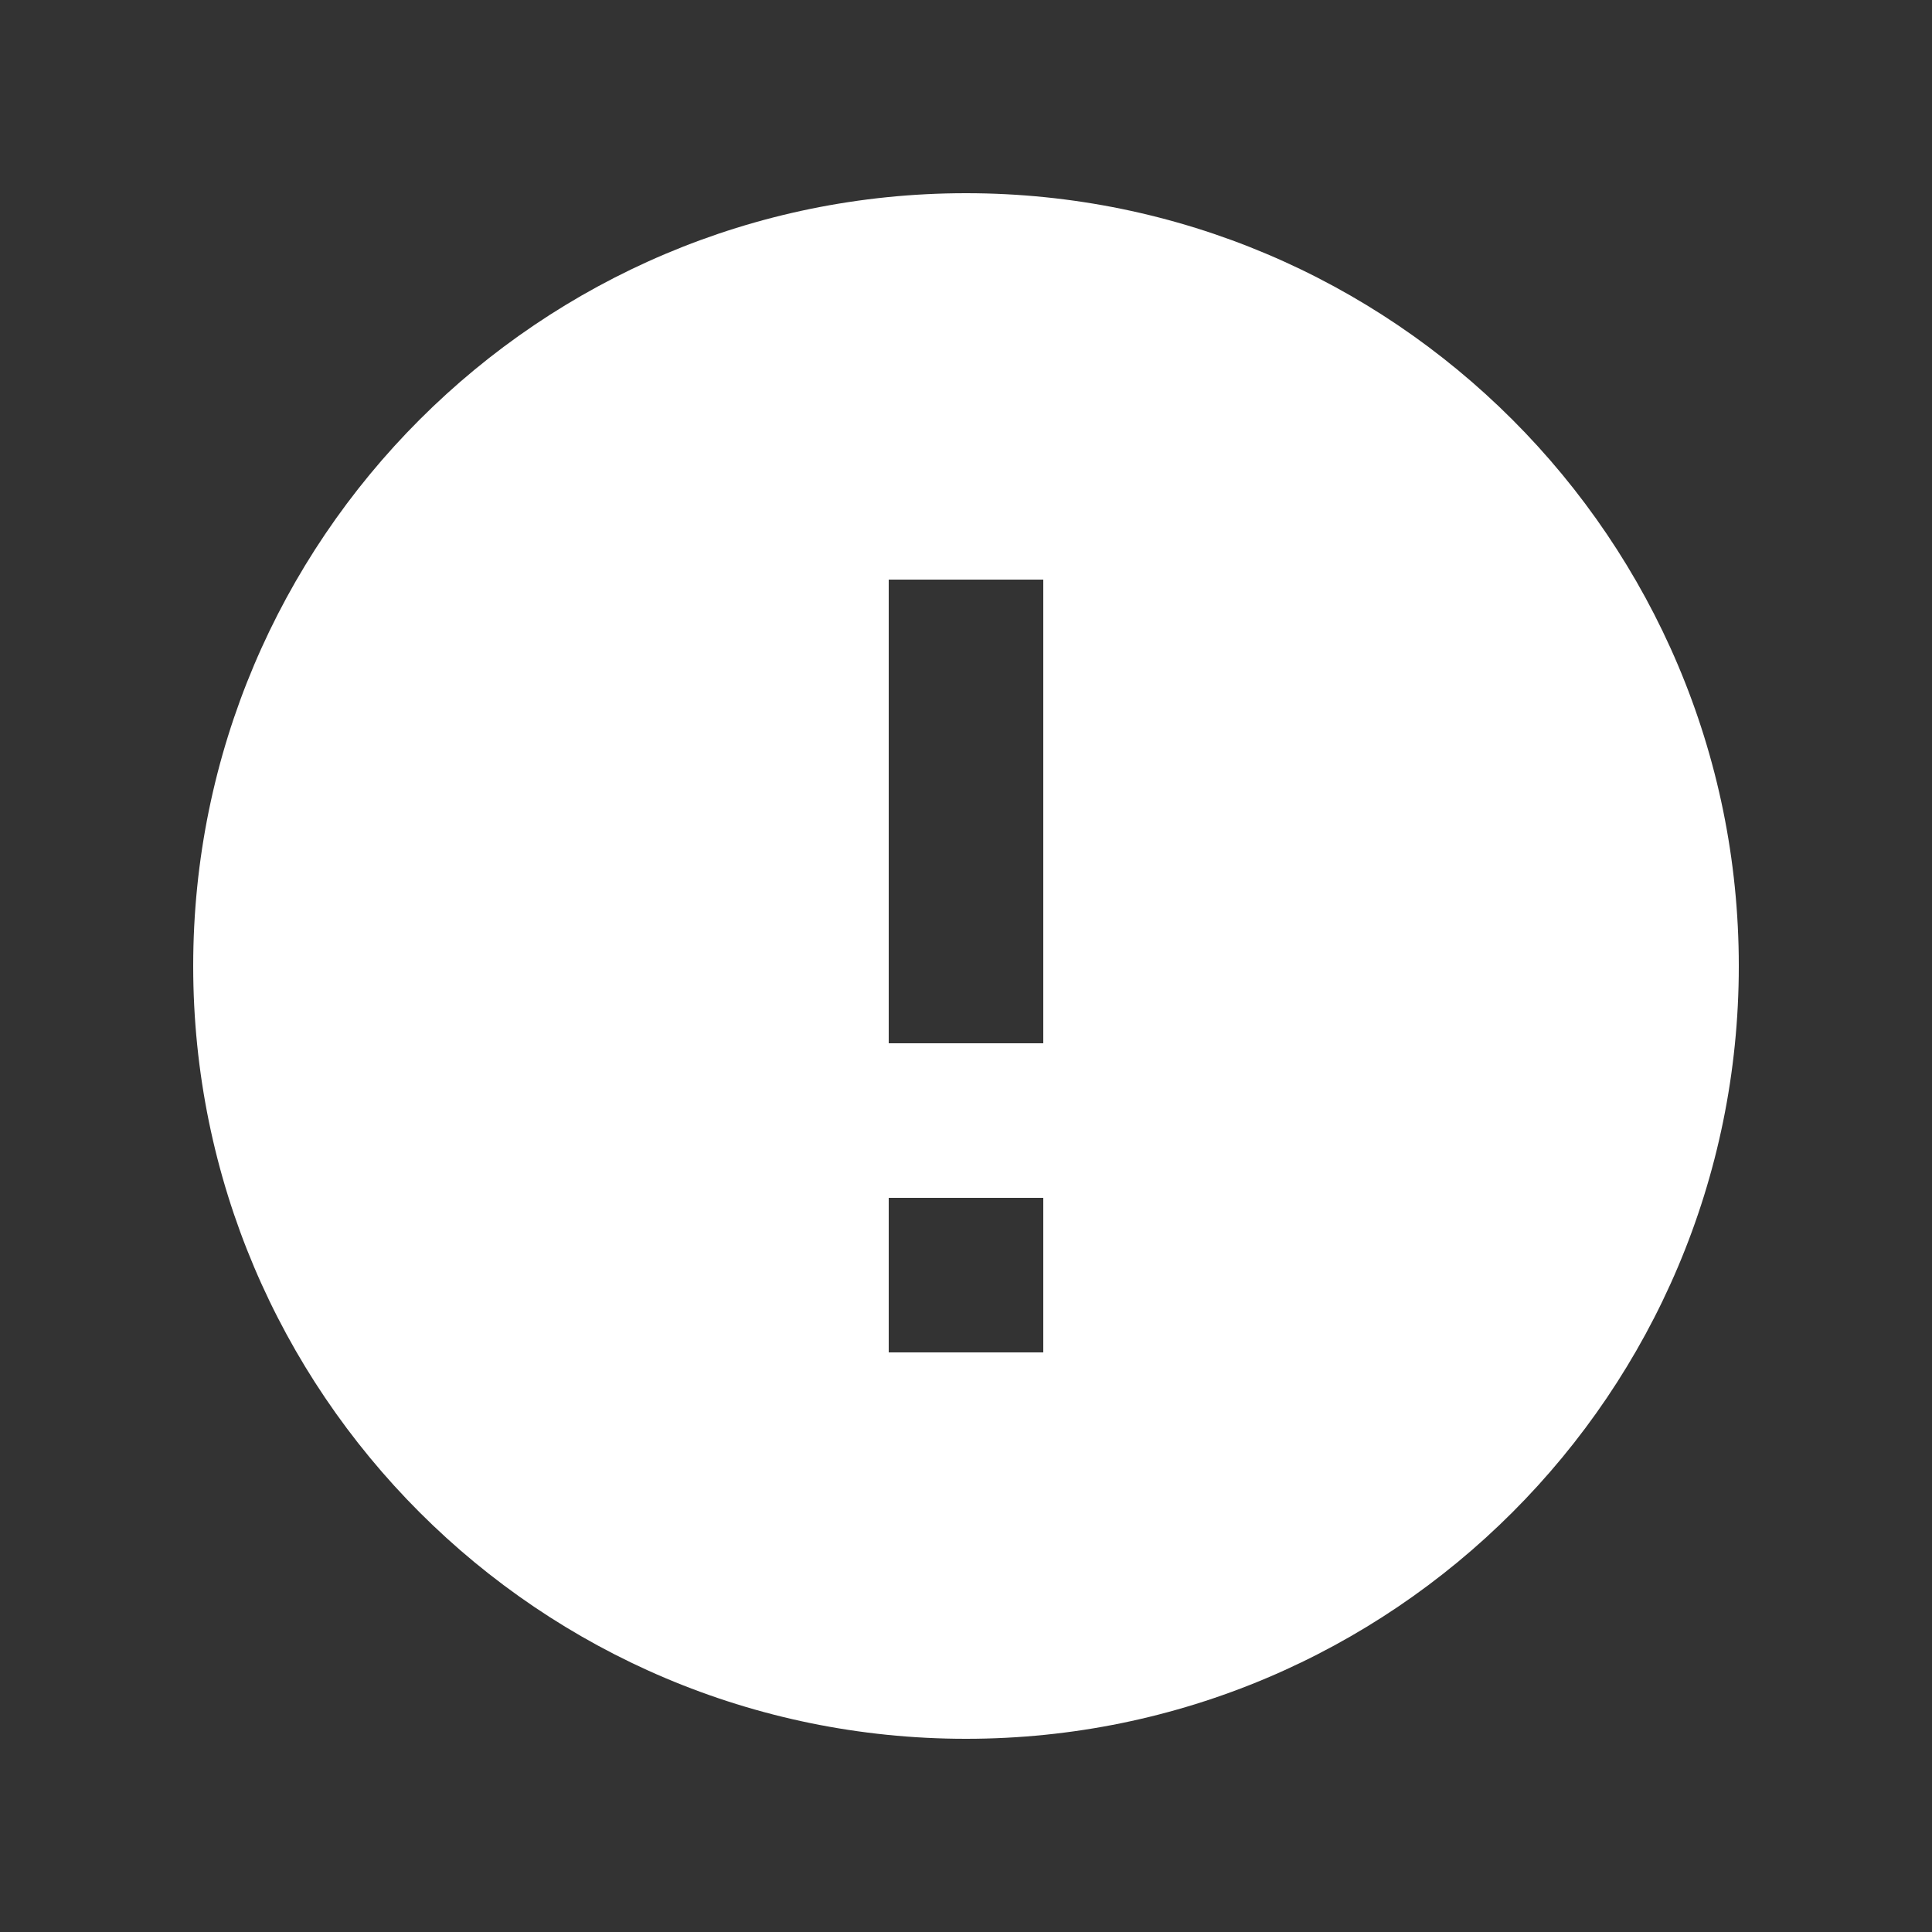 <svg width="30" height="30" viewBox="0 0 30 30" fill="none" xmlns="http://www.w3.org/2000/svg">
<rect x="0" y="0" width="30" height="30" fill="#333333" stroke="none"/>
<path d="M15 3C8.376 3 3 8.376 3 15C3 21.624 8.376 27 15 27C21.624 27 27 21.624 27 15C27 8.376 21.624 3 15 3ZM16.2 21H13.8V18.6H16.2V21ZM16.2 16.2H13.8V9H16.2V16.2Z" fill="white"/>
</svg>
